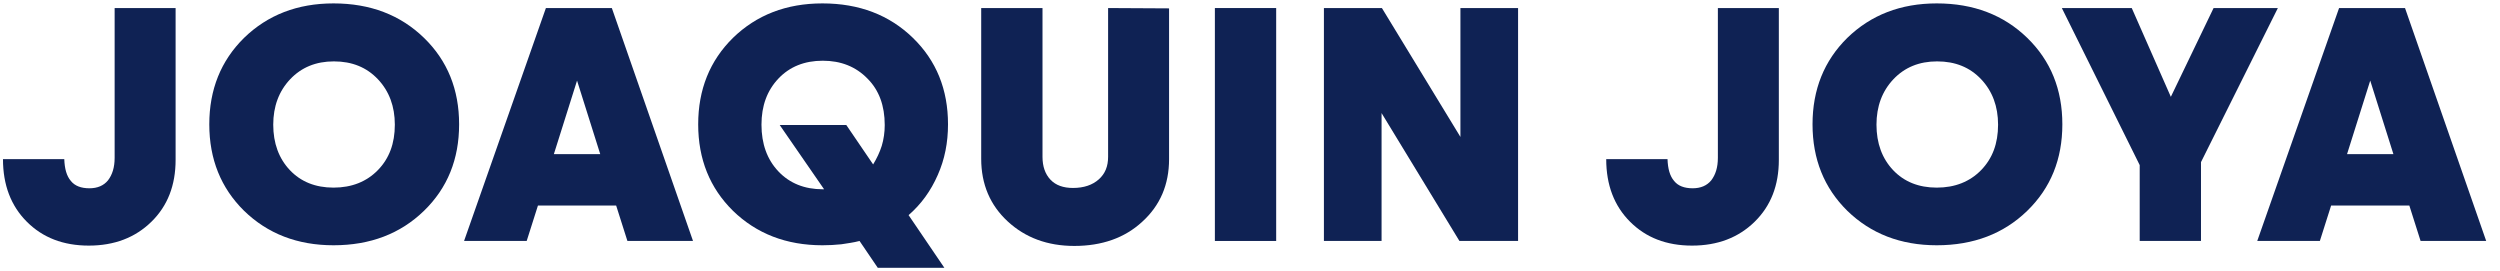 <svg width="166" height="18" viewBox="0 0 166 18" fill="none" xmlns="http://www.w3.org/2000/svg">
<path d="M7.612 0.534V10.478C7.612 11.116 7.458 11.6 7.172 11.974C6.886 12.326 6.468 12.502 5.94 12.502C5.39 12.502 4.972 12.348 4.708 12.018C4.422 11.688 4.29 11.204 4.268 10.566H0.198C0.198 12.282 0.726 13.668 1.782 14.724C2.838 15.78 4.202 16.308 5.896 16.308C7.59 16.308 8.976 15.78 10.054 14.724C11.132 13.668 11.66 12.304 11.66 10.61V0.534H7.612Z" fill="#0F2254"/>
<path d="M13.897 8.256C13.897 10.566 14.667 12.48 16.207 13.998C17.769 15.516 19.749 16.286 22.147 16.286C24.589 16.286 26.591 15.516 28.153 13.998C29.715 12.48 30.485 10.566 30.485 8.256C30.485 5.946 29.715 4.032 28.153 2.514C26.591 0.996 24.589 0.226 22.147 0.226C19.749 0.226 17.769 0.996 16.207 2.514C14.667 4.032 13.897 5.946 13.897 8.256ZM26.217 8.278C26.217 9.532 25.843 10.522 25.095 11.292C24.347 12.062 23.357 12.458 22.147 12.458C20.937 12.458 19.969 12.062 19.243 11.292C18.517 10.522 18.143 9.51 18.143 8.278C18.143 7.068 18.517 6.056 19.265 5.264C20.013 4.472 20.981 4.076 22.169 4.076C23.379 4.076 24.347 4.472 25.095 5.264C25.843 6.056 26.217 7.068 26.217 8.278Z" fill="#0F2254"/>
<path d="M36.248 0.534L30.814 16H34.972L35.72 13.646H40.912L41.66 16H46.016L40.626 0.534H36.248ZM39.856 10.236H36.776L38.316 5.352L39.856 10.236Z" fill="#0F2254"/>
<path d="M46.36 8.256C46.36 10.566 47.13 12.48 48.67 13.998C50.232 15.516 52.212 16.286 54.61 16.286C55.028 16.286 55.446 16.264 55.864 16.22C56.282 16.154 56.656 16.11 57.074 16L58.284 17.782H62.706L60.33 14.284C61.166 13.558 61.804 12.678 62.266 11.622C62.728 10.588 62.948 9.466 62.948 8.256C62.948 5.946 62.178 4.032 60.616 2.514C59.054 0.996 57.052 0.226 54.61 0.226C52.212 0.226 50.232 0.996 48.67 2.514C47.13 4.032 46.36 5.946 46.36 8.256ZM54.72 12.568H54.632C53.422 12.568 52.432 12.172 51.684 11.38C50.936 10.588 50.562 9.554 50.562 8.278C50.562 7.024 50.936 6.012 51.684 5.22C52.432 4.428 53.422 4.032 54.632 4.032C55.842 4.032 56.832 4.428 57.602 5.22C58.372 5.99 58.746 7.024 58.746 8.3C58.746 8.784 58.68 9.246 58.548 9.686C58.416 10.104 58.218 10.522 57.976 10.918L56.194 8.3H51.772L54.72 12.568Z" fill="#0F2254"/>
<path d="M73.578 0.534V10.412C73.578 11.05 73.38 11.534 72.962 11.908C72.544 12.282 71.972 12.48 71.246 12.48C70.608 12.48 70.102 12.304 69.75 11.93C69.398 11.556 69.222 11.05 69.222 10.412V0.534H65.152V10.544C65.152 12.238 65.746 13.624 66.912 14.702C68.078 15.78 69.552 16.33 71.334 16.33C73.16 16.33 74.678 15.802 75.844 14.724C77.032 13.646 77.626 12.26 77.626 10.566V0.556L73.578 0.534Z" fill="#0F2254"/>
<path d="M84.738 16V0.534H80.668V16H84.738Z" fill="#0F2254"/>
<path d="M91.736 16V7.508L96.906 16H100.8V0.534H96.972V9.092L91.758 0.534H87.908V16H91.736Z" fill="#0F2254"/>
<path d="M114.067 0.534V10.478C114.067 11.116 113.913 11.6 113.627 11.974C113.341 12.326 112.923 12.502 112.395 12.502C111.845 12.502 111.427 12.348 111.163 12.018C110.877 11.688 110.745 11.204 110.723 10.566H106.653C106.653 12.282 107.181 13.668 108.237 14.724C109.293 15.78 110.657 16.308 112.351 16.308C114.045 16.308 115.431 15.78 116.509 14.724C117.587 13.668 118.115 12.304 118.115 10.61V0.534H114.067Z" fill="#0F2254"/>
<path d="M120.352 8.256C120.352 10.566 121.122 12.48 122.662 13.998C124.224 15.516 126.204 16.286 128.602 16.286C131.044 16.286 133.046 15.516 134.608 13.998C136.17 12.48 136.94 10.566 136.94 8.256C136.94 5.946 136.17 4.032 134.608 2.514C133.046 0.996 131.044 0.226 128.602 0.226C126.204 0.226 124.224 0.996 122.662 2.514C121.122 4.032 120.352 5.946 120.352 8.256ZM132.672 8.278C132.672 9.532 132.298 10.522 131.55 11.292C130.802 12.062 129.812 12.458 128.602 12.458C127.392 12.458 126.424 12.062 125.698 11.292C124.972 10.522 124.598 9.51 124.598 8.278C124.598 7.068 124.972 6.056 125.72 5.264C126.468 4.472 127.436 4.076 128.624 4.076C129.834 4.076 130.802 4.472 131.55 5.264C132.298 6.056 132.672 7.068 132.672 8.278Z" fill="#0F2254"/>
<path d="M146.146 16V10.764L151.25 0.534H146.982L144.144 6.43L141.548 0.534H136.906L142.076 10.962V16H146.146Z" fill="#0F2254"/>
<path d="M155.315 0.534L149.881 16H154.039L154.787 13.646H159.979L160.727 16H165.083L159.693 0.534H155.315ZM158.923 10.236H155.843L157.383 5.352L158.923 10.236Z" fill="#0F2254"/>
</svg>
